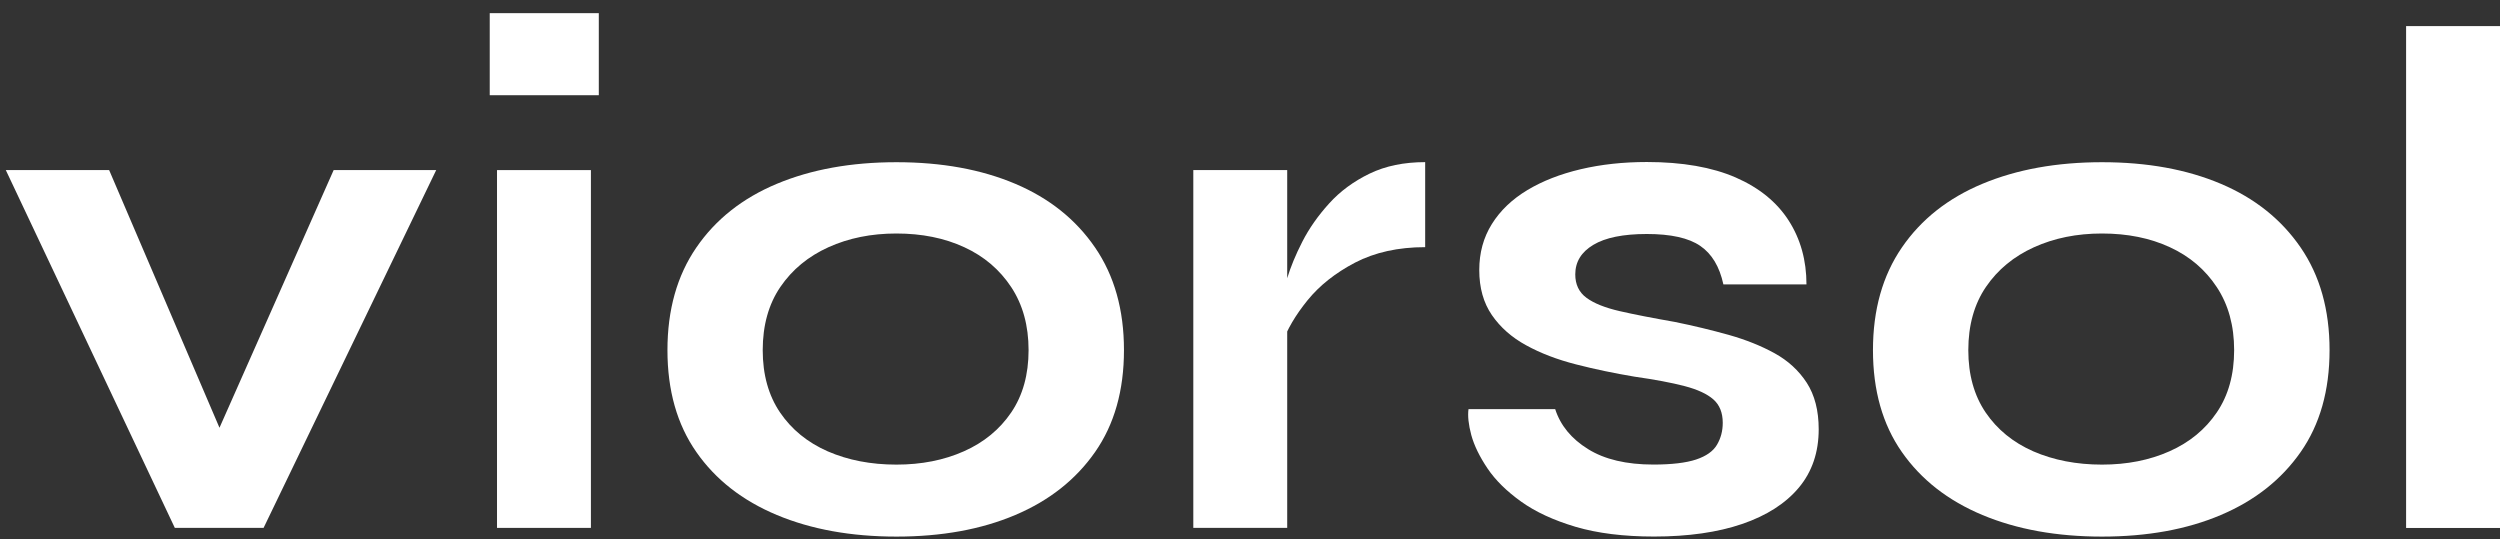 <svg width="102" height="22" viewBox="0 0 102 22" fill="none" xmlns="http://www.w3.org/2000/svg">
<rect x="0" y="0" width="102" height="22" fill="#333333" stroke="none"/>
<path d="M9.636 19.043H8.25L13.613 6.94H17.797L10.754 21.538H7.133L0.237 6.94H4.453L9.636 19.043Z" fill="white"/>
<path d="M24.431 0.537V3.885H19.981V0.537H24.431ZM20.278 6.94H24.109V21.538H20.278V6.94Z" fill="white"/>
<path d="M36.575 21.893C34.727 21.893 33.103 21.6 31.696 21.012C30.292 20.425 29.195 19.569 28.411 18.443C27.624 17.317 27.232 15.932 27.232 14.285C27.232 12.64 27.624 11.246 28.411 10.099C29.198 8.952 30.292 8.086 31.696 7.499C33.1 6.912 34.727 6.618 36.575 6.618C38.422 6.618 40.036 6.912 41.423 7.499C42.809 8.086 43.893 8.952 44.679 10.099C45.466 11.246 45.858 12.64 45.858 14.285C45.858 15.93 45.466 17.317 44.679 18.443C43.893 19.569 42.809 20.425 41.423 21.012C40.036 21.6 38.422 21.893 36.575 21.893ZM36.575 18.956C37.597 18.956 38.514 18.775 39.329 18.412C40.144 18.05 40.787 17.521 41.259 16.826C41.73 16.131 41.966 15.284 41.966 14.285C41.966 13.286 41.73 12.431 41.259 11.716C40.787 11.001 40.149 10.457 39.342 10.086C38.535 9.713 37.612 9.527 36.572 9.527C35.55 9.527 34.627 9.713 33.802 10.086C32.977 10.459 32.324 10.998 31.842 11.703C31.36 12.408 31.119 13.271 31.119 14.287C31.119 15.286 31.355 16.134 31.826 16.829C32.298 17.523 32.946 18.052 33.771 18.415C34.599 18.775 35.532 18.956 36.575 18.956Z" fill="white"/>
<path d="M48.687 6.94H52.518V21.538H48.687V6.94ZM58.147 10.084C57.045 10.084 56.095 10.296 55.288 10.714C54.483 11.136 53.835 11.649 53.343 12.257C52.851 12.865 52.508 13.452 52.31 14.019L52.279 12.403C52.3 12.168 52.377 11.82 52.515 11.361C52.654 10.901 52.859 10.4 53.135 9.861C53.41 9.323 53.773 8.804 54.227 8.303C54.678 7.803 55.229 7.399 55.877 7.085C56.525 6.771 57.281 6.615 58.147 6.615V10.084Z" fill="white"/>
<path d="M59.915 16.693H63.452C63.667 17.36 64.115 17.904 64.792 18.323C65.468 18.744 66.357 18.954 67.459 18.954C68.205 18.954 68.786 18.885 69.199 18.749C69.612 18.611 69.896 18.412 70.052 18.147C70.209 17.881 70.288 17.585 70.288 17.25C70.288 16.839 70.16 16.52 69.904 16.295C69.647 16.07 69.255 15.889 68.725 15.751C68.195 15.613 67.515 15.485 66.69 15.368C65.865 15.23 65.068 15.064 64.302 14.867C63.536 14.671 62.857 14.413 62.268 14.088C61.678 13.767 61.212 13.353 60.869 12.855C60.525 12.354 60.354 11.744 60.354 11.018C60.354 10.313 60.525 9.688 60.869 9.139C61.212 8.59 61.694 8.13 62.314 7.757C62.934 7.384 63.659 7.101 64.494 6.904C65.33 6.707 66.229 6.61 67.19 6.61C68.643 6.61 69.852 6.822 70.816 7.241C71.779 7.662 72.499 8.25 72.981 9.003C73.463 9.757 73.704 10.625 73.704 11.603H70.314C70.157 10.878 69.842 10.354 69.371 10.033C68.899 9.708 68.171 9.547 67.19 9.547C66.227 9.547 65.499 9.695 65.009 9.989C64.517 10.283 64.271 10.684 64.271 11.195C64.271 11.606 64.423 11.925 64.728 12.15C65.032 12.375 65.484 12.556 66.083 12.694C66.683 12.832 67.433 12.977 68.338 13.136C69.104 13.291 69.837 13.47 70.534 13.664C71.231 13.861 71.856 14.111 72.404 14.413C72.955 14.717 73.391 15.118 73.716 15.618C74.039 16.119 74.203 16.75 74.203 17.513C74.203 18.453 73.934 19.247 73.394 19.894C72.853 20.54 72.082 21.035 71.08 21.378C70.078 21.72 68.879 21.891 67.485 21.891C66.247 21.891 65.181 21.758 64.287 21.495C63.392 21.229 62.652 20.887 62.063 20.466C61.473 20.044 61.017 19.595 60.692 19.115C60.369 18.634 60.146 18.18 60.028 17.748C59.915 17.322 59.877 16.969 59.915 16.693Z" fill="white"/>
<path d="M85.762 21.893C83.915 21.893 82.29 21.6 80.883 21.012C79.479 20.425 78.382 19.569 77.596 18.443C76.809 17.317 76.417 15.932 76.417 14.285C76.417 12.64 76.809 11.246 77.596 10.099C78.382 8.952 79.477 8.086 80.883 7.499C82.288 6.912 83.915 6.618 85.762 6.618C87.61 6.618 89.224 6.912 90.61 7.499C91.996 8.086 93.08 8.952 93.867 10.099C94.654 11.246 95.046 12.64 95.046 14.285C95.046 15.93 94.654 17.317 93.867 18.443C93.08 19.569 91.996 20.425 90.61 21.012C89.227 21.6 87.61 21.893 85.762 21.893ZM85.762 18.956C86.785 18.956 87.702 18.775 88.517 18.412C89.332 18.05 89.975 17.521 90.446 16.826C90.918 16.131 91.153 15.284 91.153 14.285C91.153 13.286 90.918 12.431 90.446 11.716C89.975 11.001 89.337 10.457 88.53 10.086C87.725 9.713 86.8 9.527 85.76 9.527C84.737 9.527 83.815 9.713 82.99 10.086C82.165 10.459 81.511 10.998 81.029 11.703C80.548 12.408 80.307 13.271 80.307 14.287C80.307 15.286 80.543 16.134 81.014 16.829C81.486 17.523 82.134 18.052 82.959 18.415C83.789 18.775 84.722 18.956 85.762 18.956Z" fill="white"/>
<path d="M98.169 1.065H102V21.541H98.169V1.065Z" fill="white"/>
</svg>
